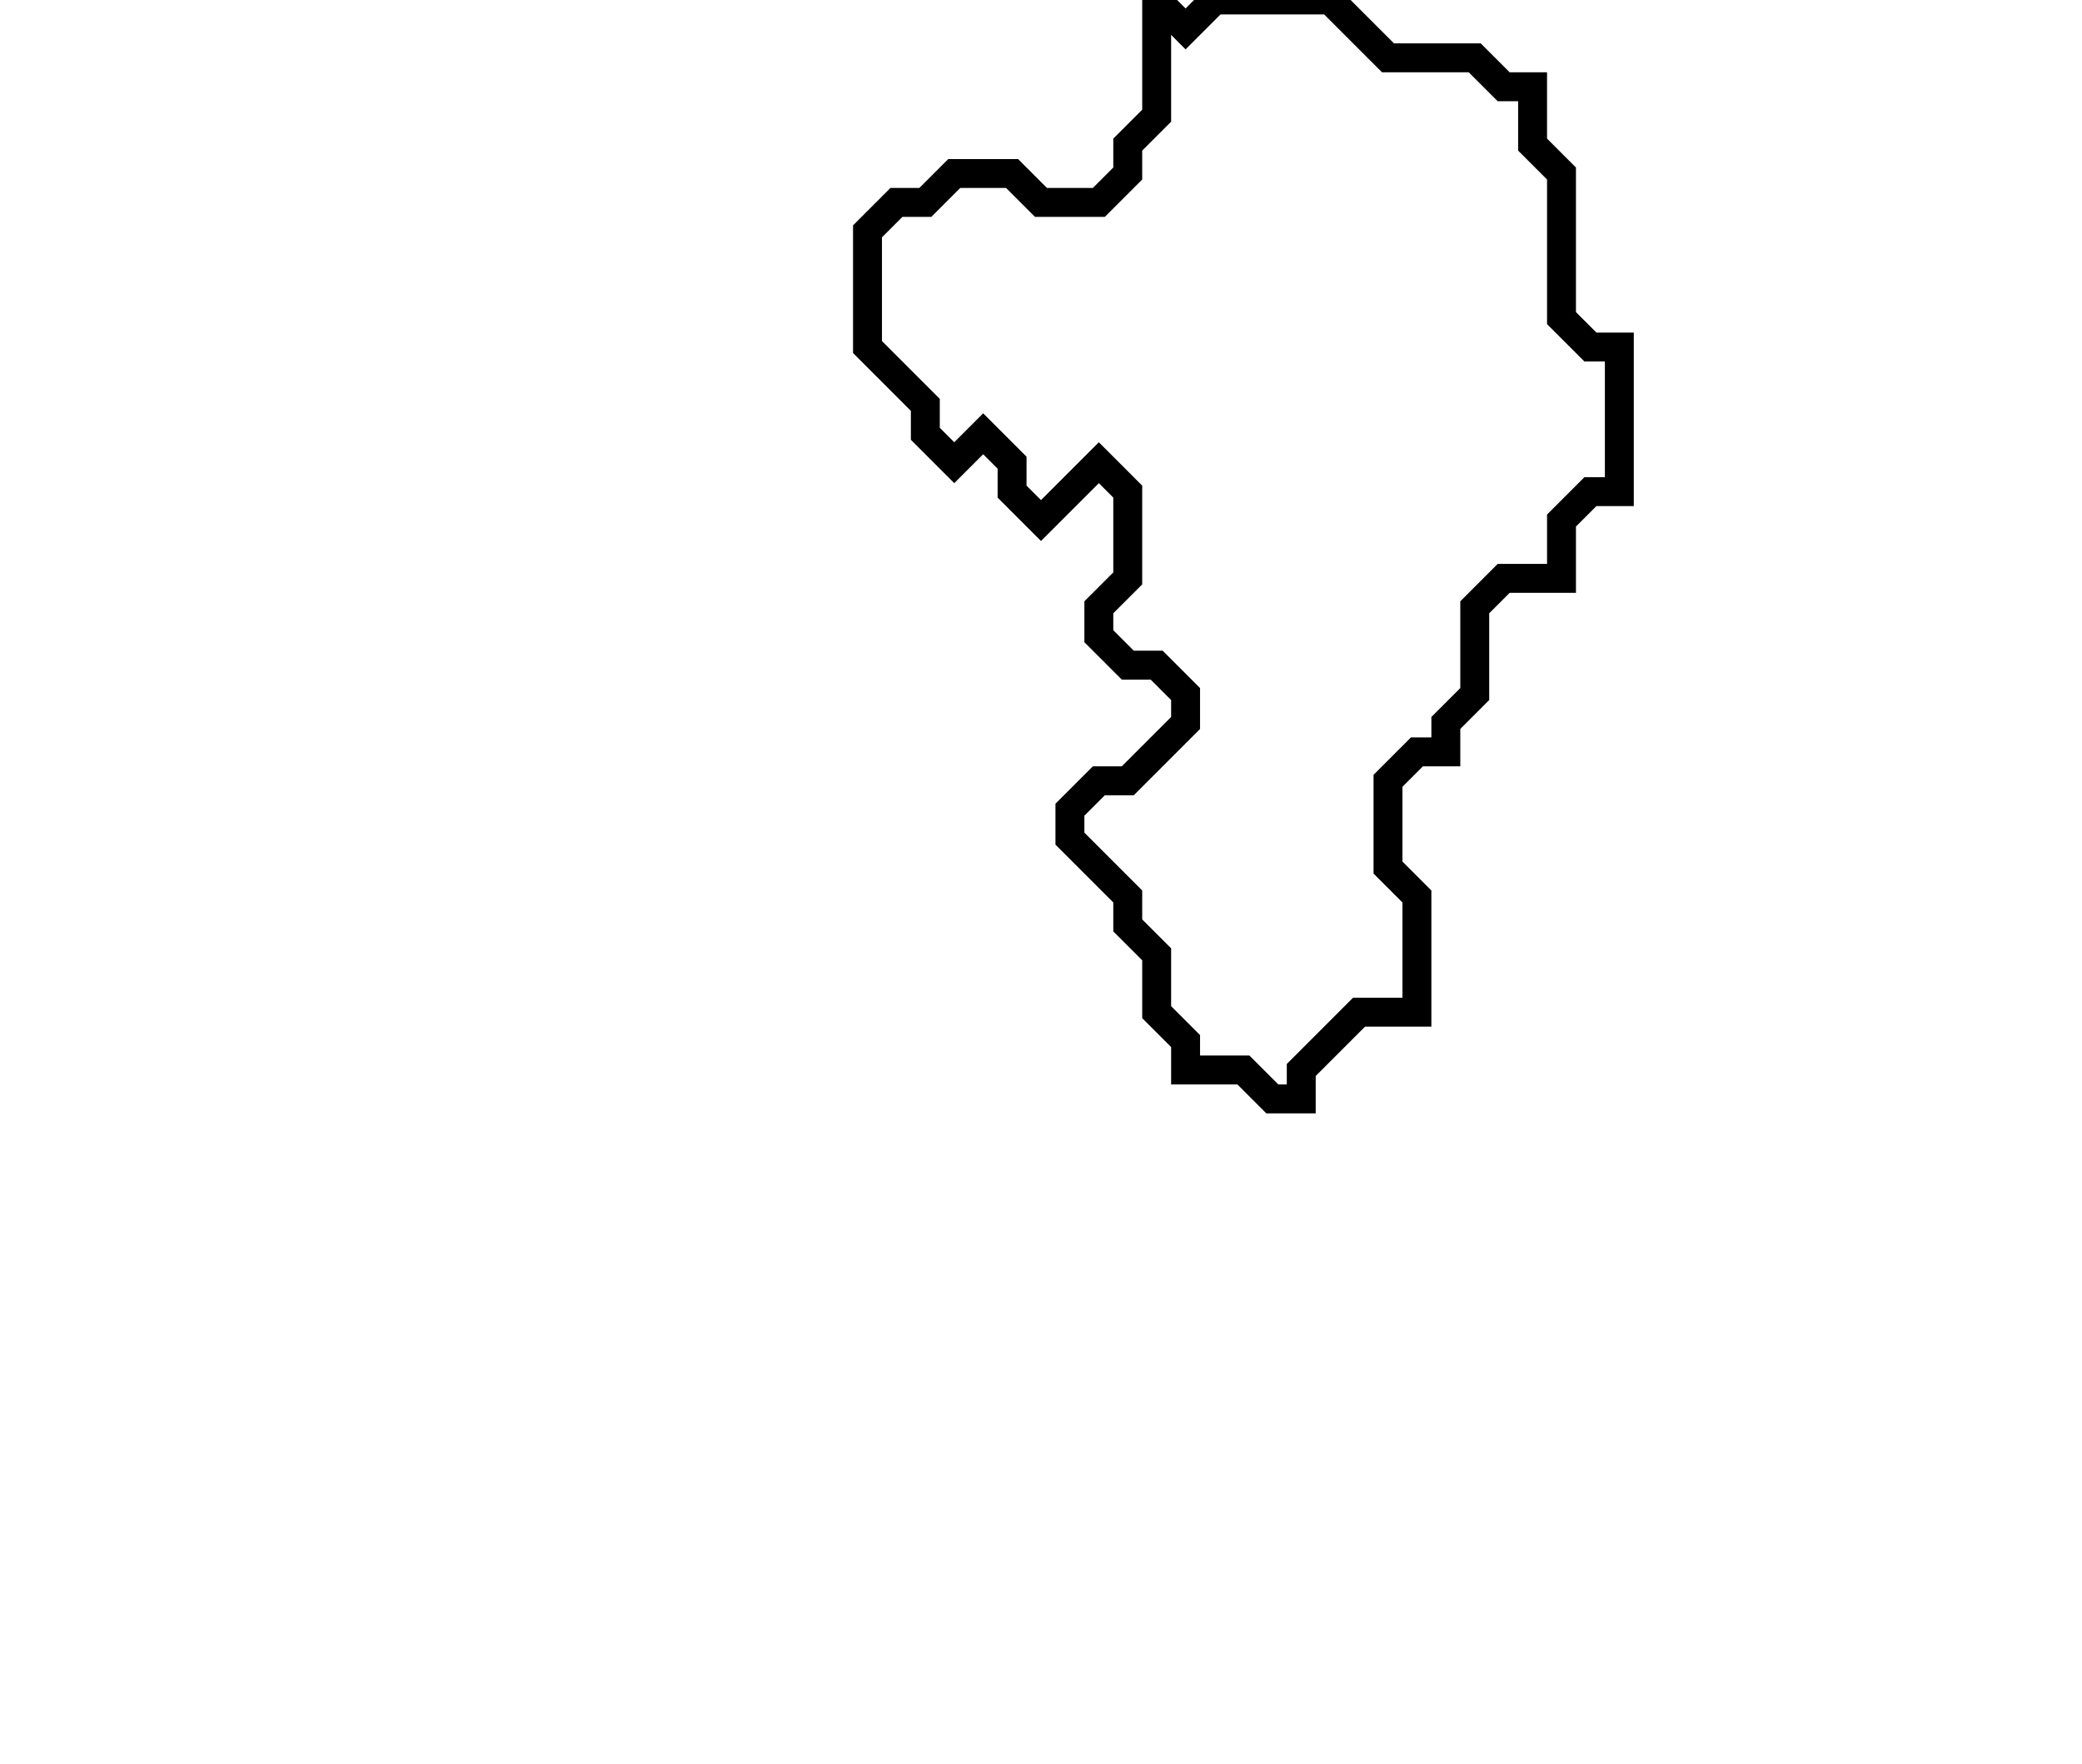 <svg xmlns="http://www.w3.org/2000/svg" width="72" height="61">
  <path d="M 40,0 L 40,4 L 39,5 L 39,6 L 38,7 L 36,7 L 35,6 L 33,6 L 32,7 L 31,7 L 30,8 L 30,12 L 32,14 L 32,15 L 33,16 L 34,15 L 35,16 L 35,17 L 36,18 L 38,16 L 39,17 L 39,20 L 38,21 L 38,22 L 39,23 L 40,23 L 41,24 L 41,25 L 39,27 L 38,27 L 37,28 L 37,29 L 39,31 L 39,32 L 40,33 L 40,35 L 41,36 L 41,37 L 43,37 L 44,38 L 45,38 L 45,37 L 47,35 L 49,35 L 49,31 L 48,30 L 48,27 L 49,26 L 50,26 L 50,25 L 51,24 L 51,21 L 52,20 L 54,20 L 54,18 L 55,17 L 56,17 L 56,12 L 55,12 L 54,11 L 54,6 L 53,5 L 53,3 L 52,3 L 51,2 L 48,2 L 46,0 L 42,0 L 41,1 Z" fill="none" stroke="black" stroke-width="1"/>
</svg>